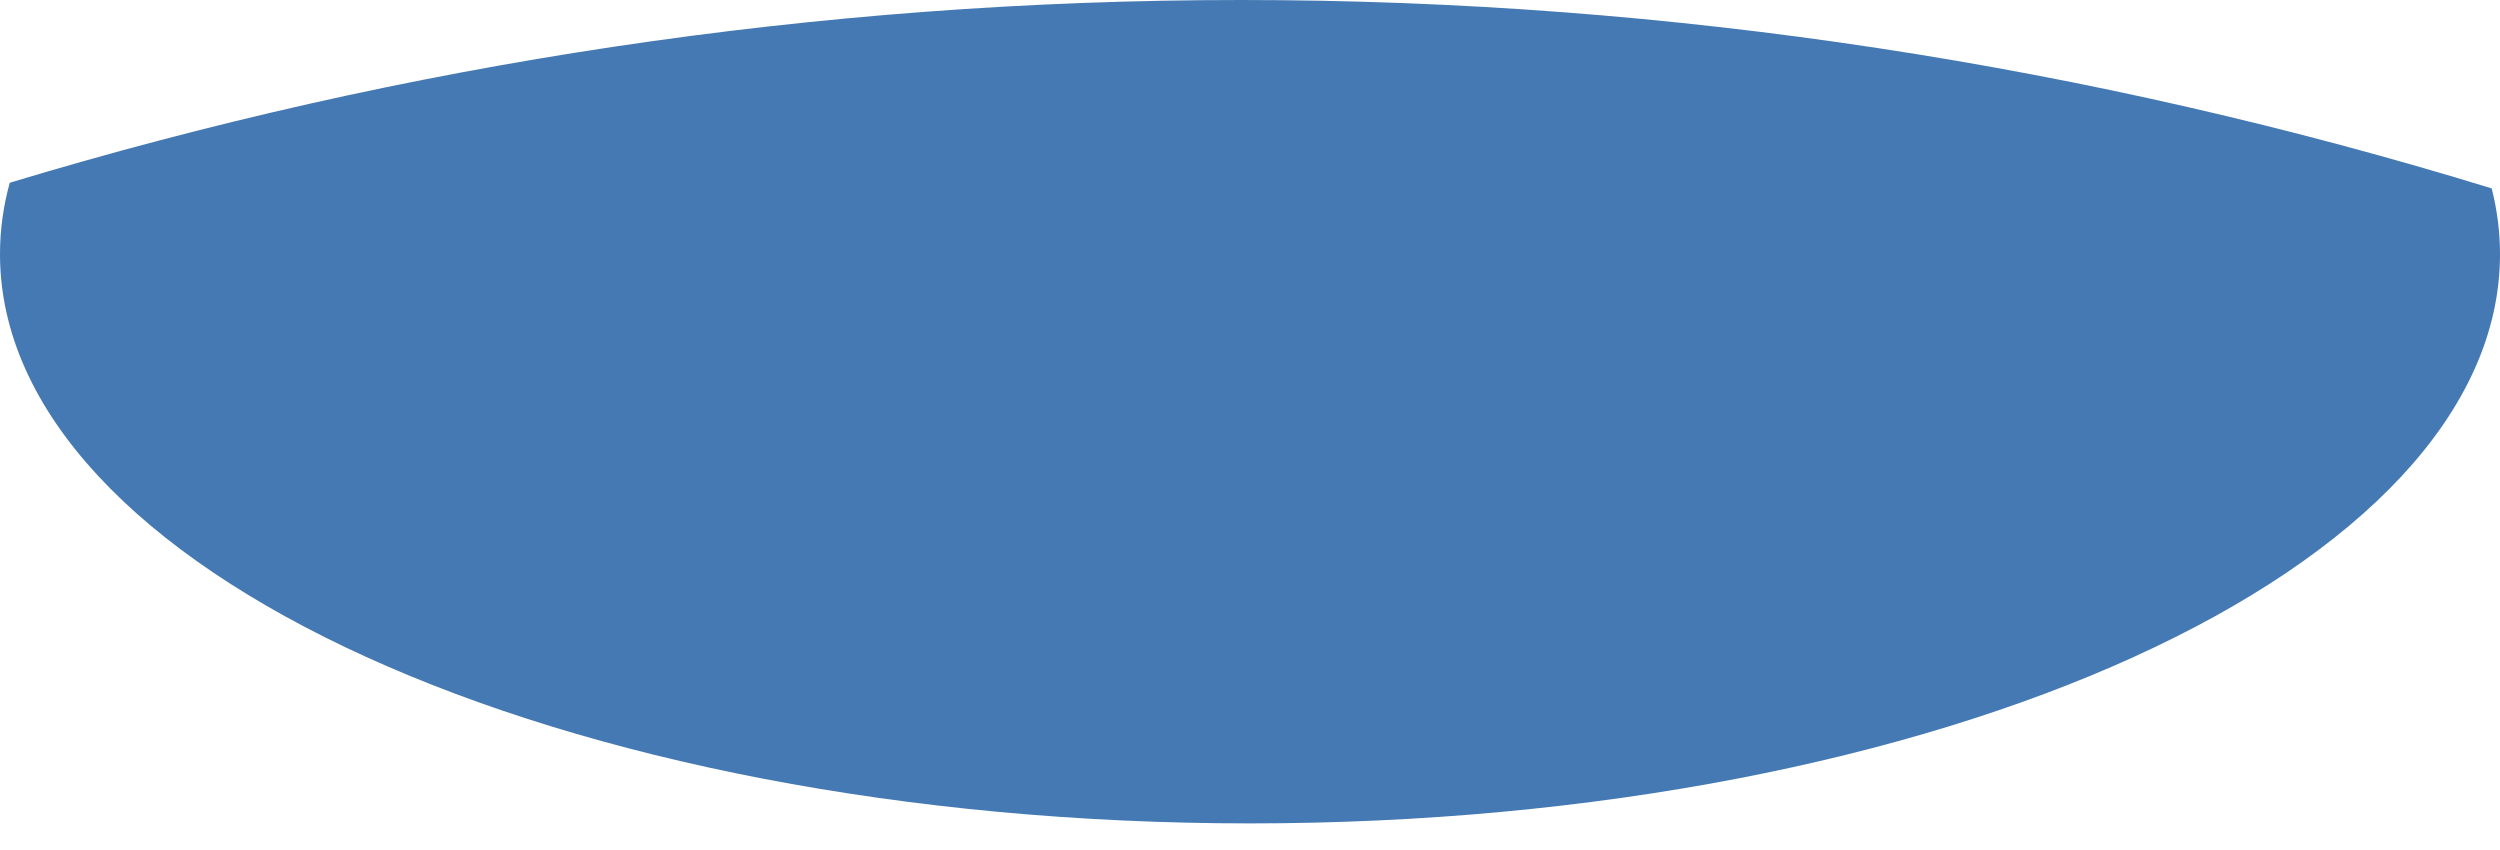 <svg width="50" height="17" viewBox="0 0 50 17" fill="none" xmlns="http://www.w3.org/2000/svg">
<path fill-rule="evenodd" clip-rule="evenodd" d="M0.195 3.655C8.083 1.272 16.331 0 24.823 0C33.452 0 41.83 1.311 49.834 3.768C49.943 4.2 50 4.639 50 5.083C50 11.385 38.805 16.468 25 16.468C11.195 16.468 2.54031e-07 11.385 2.54031e-07 5.083C-0 4.6 0.066 4.123 0.195 3.655Z" fill="#4579B3"/>
</svg>
